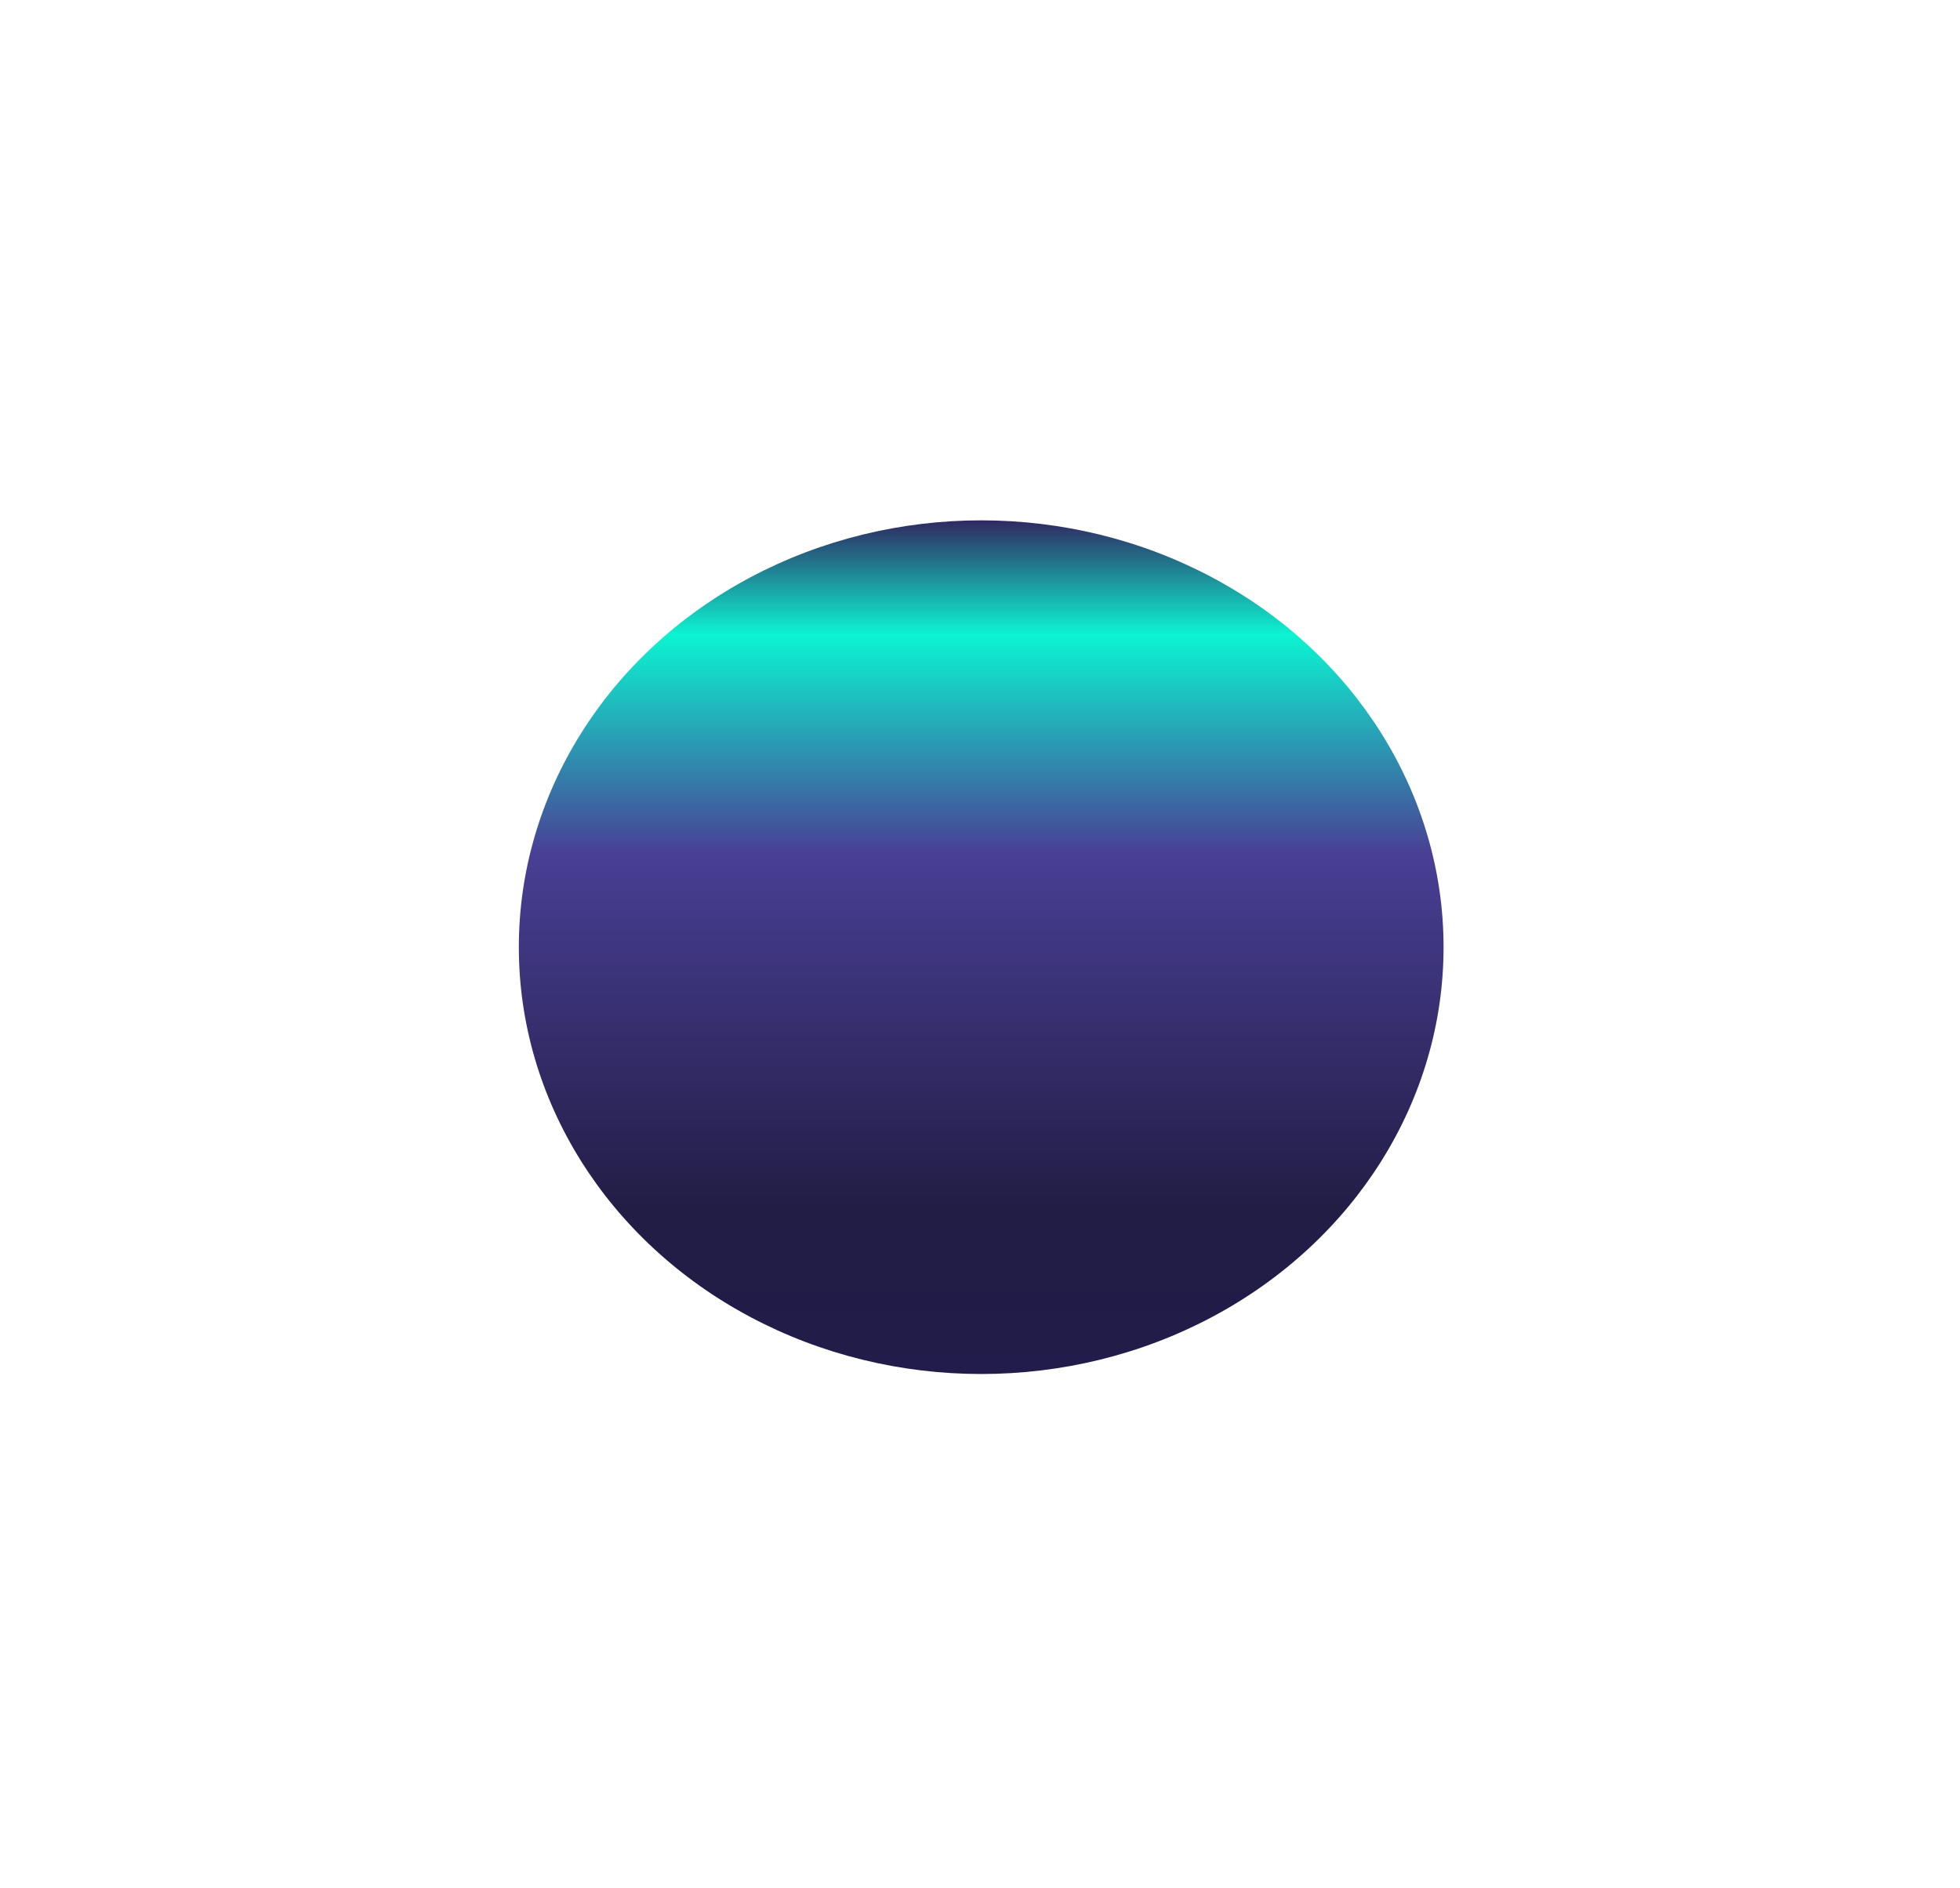 <svg width="136" height="131" viewBox="0 0 136 131" fill="none" xmlns="http://www.w3.org/2000/svg">
<g filter="url(#filter0_d_24_112)">
<ellipse cx="68.083" cy="51.615" rx="32.083" ry="29.615" fill="url(#paint0_linear_24_112)"/>
</g>
<defs>
<filter id="filter0_d_24_112" x="0.744" y="0.846" width="134.68" height="129.744" filterUnits="userSpaceOnUse" color-interpolation-filters="sRGB">
<feFlood flood-opacity="0" result="BackgroundImageFix"/>
<feColorMatrix in="SourceAlpha" type="matrix" values="0 0 0 0 0 0 0 0 0 0 0 0 0 0 0 0 0 0 127 0" result="hardAlpha"/>
<feOffset dy="14.103"/>
<feGaussianBlur stdDeviation="17.628"/>
<feComposite in2="hardAlpha" operator="out"/>
<feColorMatrix type="matrix" values="0 0 0 0 0 0 0 0 0 0 0 0 0 0 0 0 0 0 0.25 0"/>
<feBlend mode="normal" in2="BackgroundImageFix" result="effect1_dropShadow_24_112"/>
<feBlend mode="normal" in="SourceGraphic" in2="effect1_dropShadow_24_112" result="shape"/>
</filter>
<linearGradient id="paint0_linear_24_112" x1="68.083" y1="22" x2="68.083" y2="81.231" gradientUnits="userSpaceOnUse">
<stop stop-color="#302961"/>
<stop offset="0.134" stop-color="#0CF4D1"/>
<stop offset="0.39" stop-color="#493F95"/>
<stop offset="0.807" stop-color="#221D45"/>
<stop offset="1" stop-color="#211C49"/>
</linearGradient>
</defs>
</svg>

